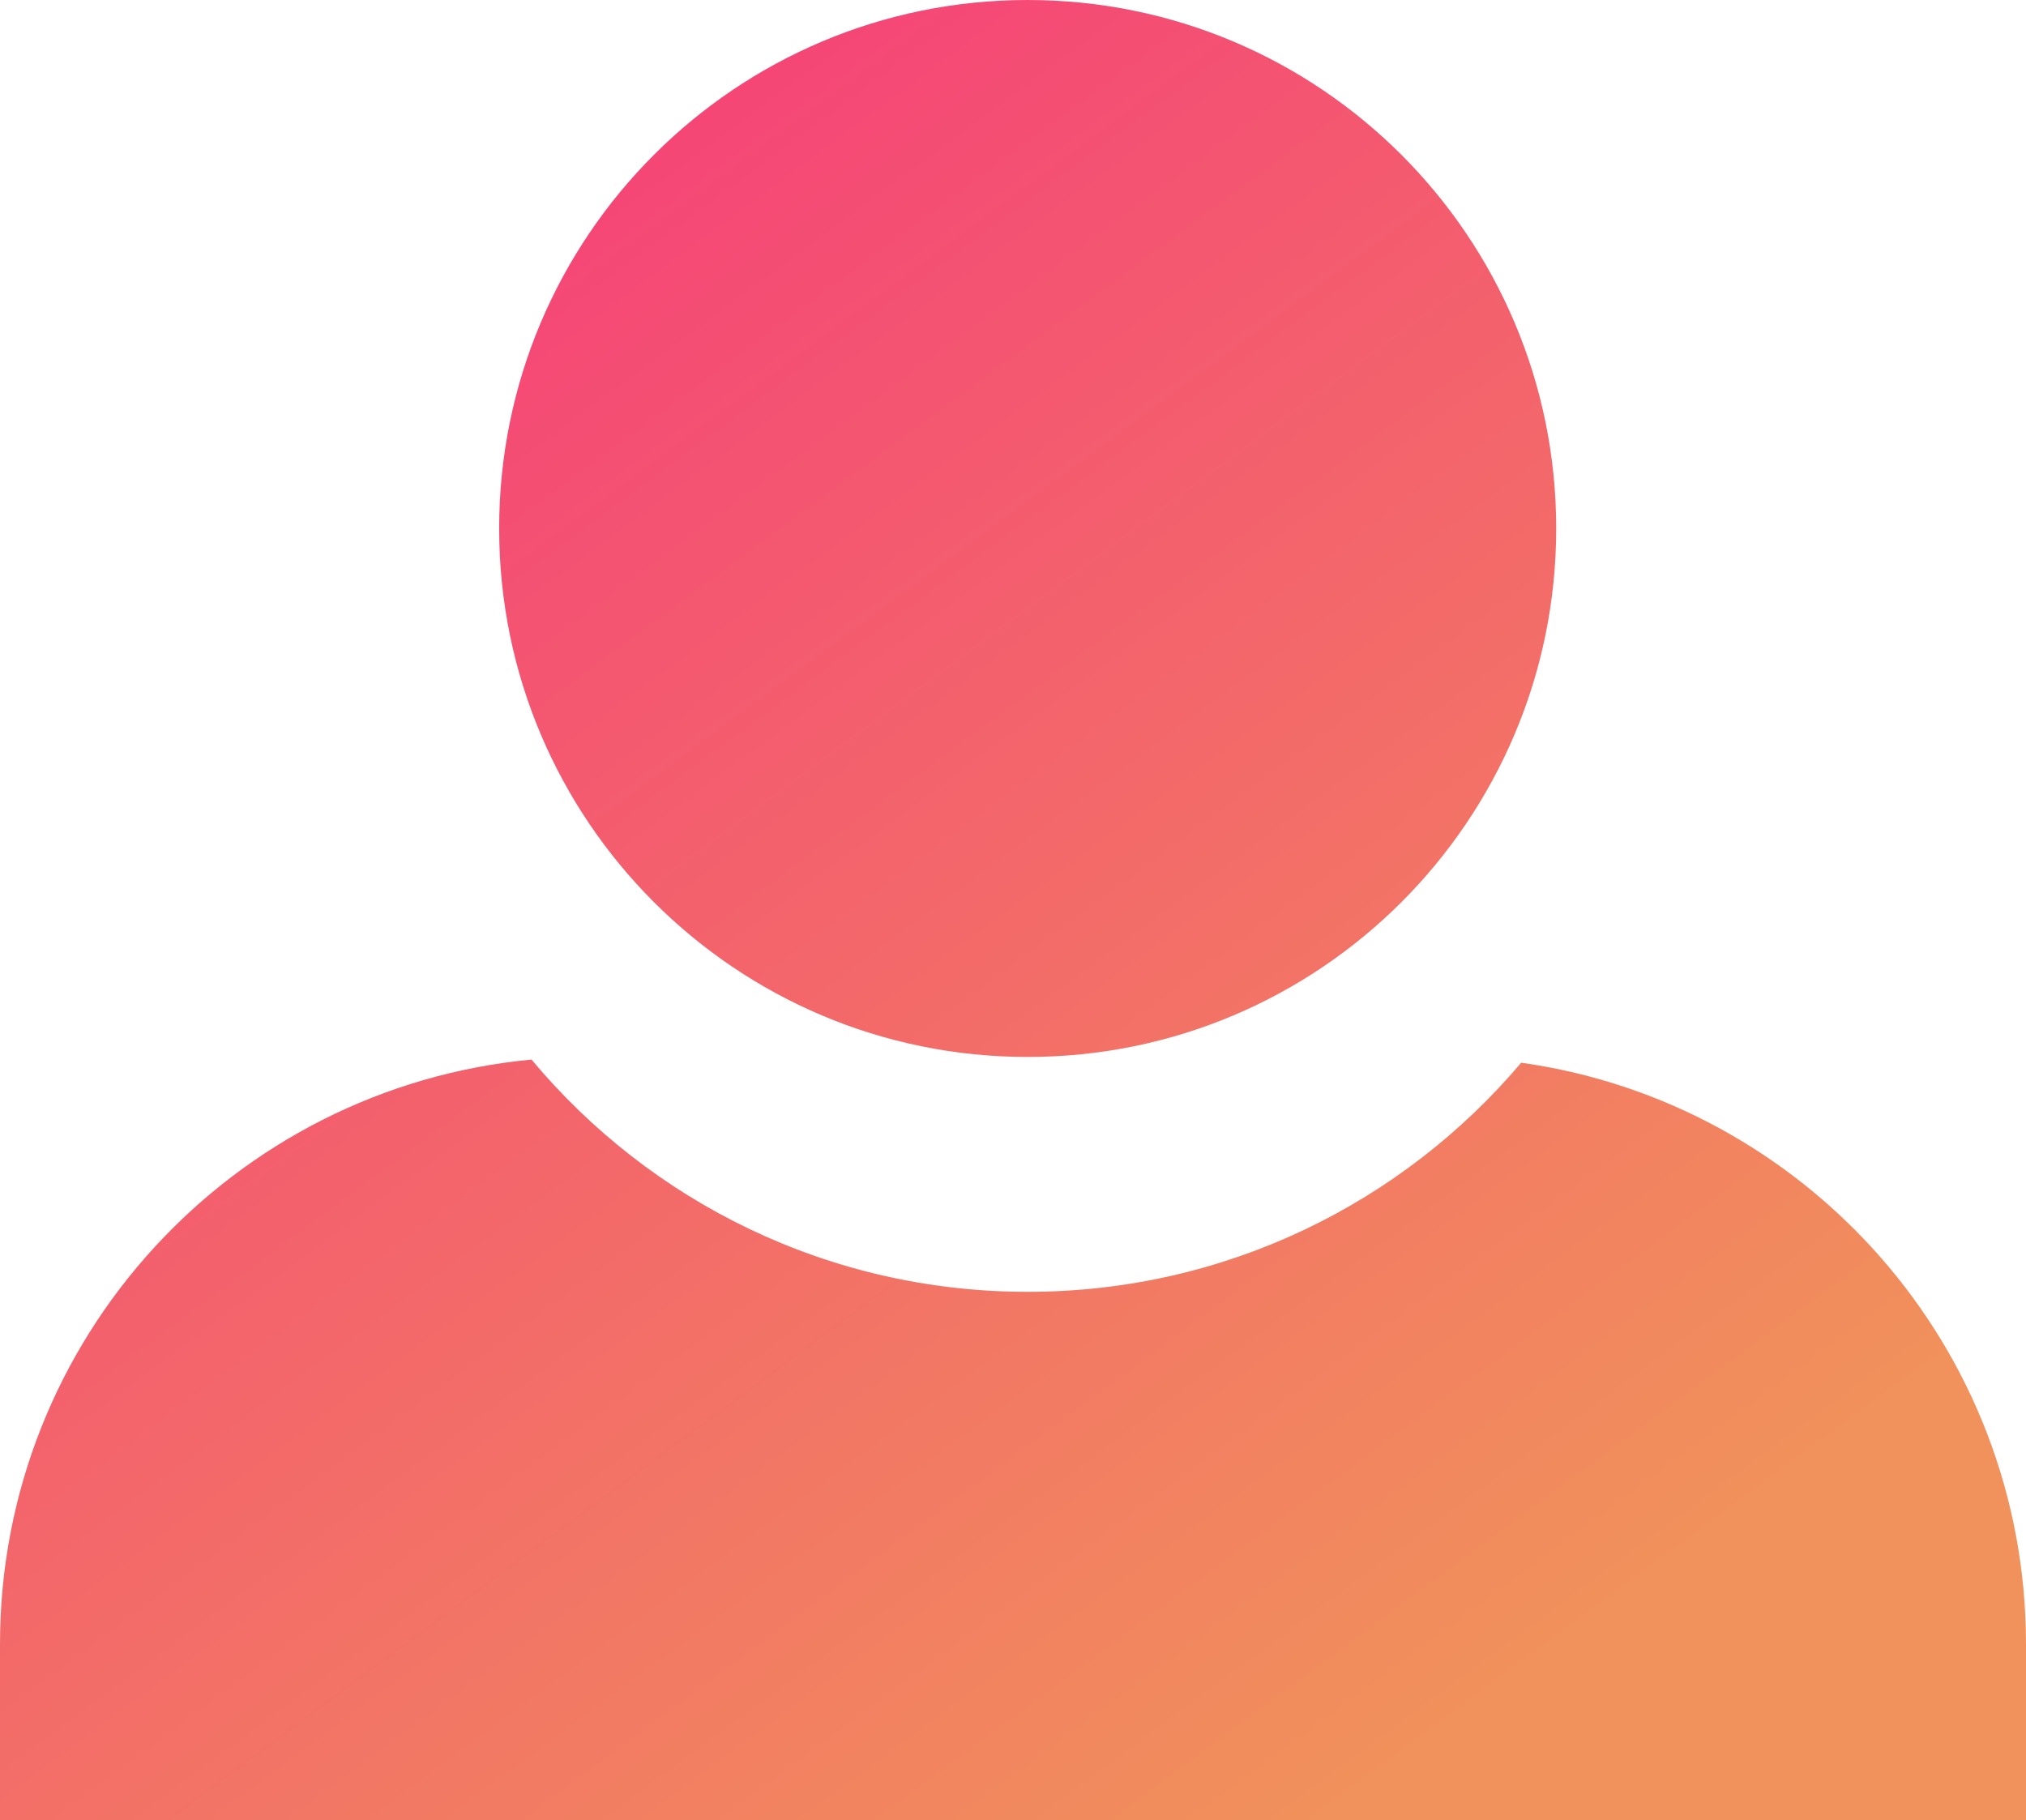 <svg width="69" height="62" viewBox="0 0 69 62" fill="none" xmlns="http://www.w3.org/2000/svg">
<path fill-rule="evenodd" clip-rule="evenodd" d="M35 36C44.941 36 53 27.941 53 18C53 8.059 44.941 0 35 0C25.059 0 17 8.059 17 18C17 27.941 25.059 36 35 36ZM0 56C0 45.594 7.947 37.045 18.102 36.089C22.138 40.924 28.21 44 35 44C41.74 44 47.772 40.969 51.808 36.196C61.524 37.561 69 45.907 69 56V62H0V56Z" fill="url(#paint0_linear)"/>
<defs>
<linearGradient id="paint0_linear" x1="54.984" y1="54.734" x2="17.701" y2="4.313" gradientUnits="userSpaceOnUse">
<stop stop-color="#F1915B"/>
<stop offset="1" stop-color="#F54278"/>
</linearGradient>
</defs>
</svg>
